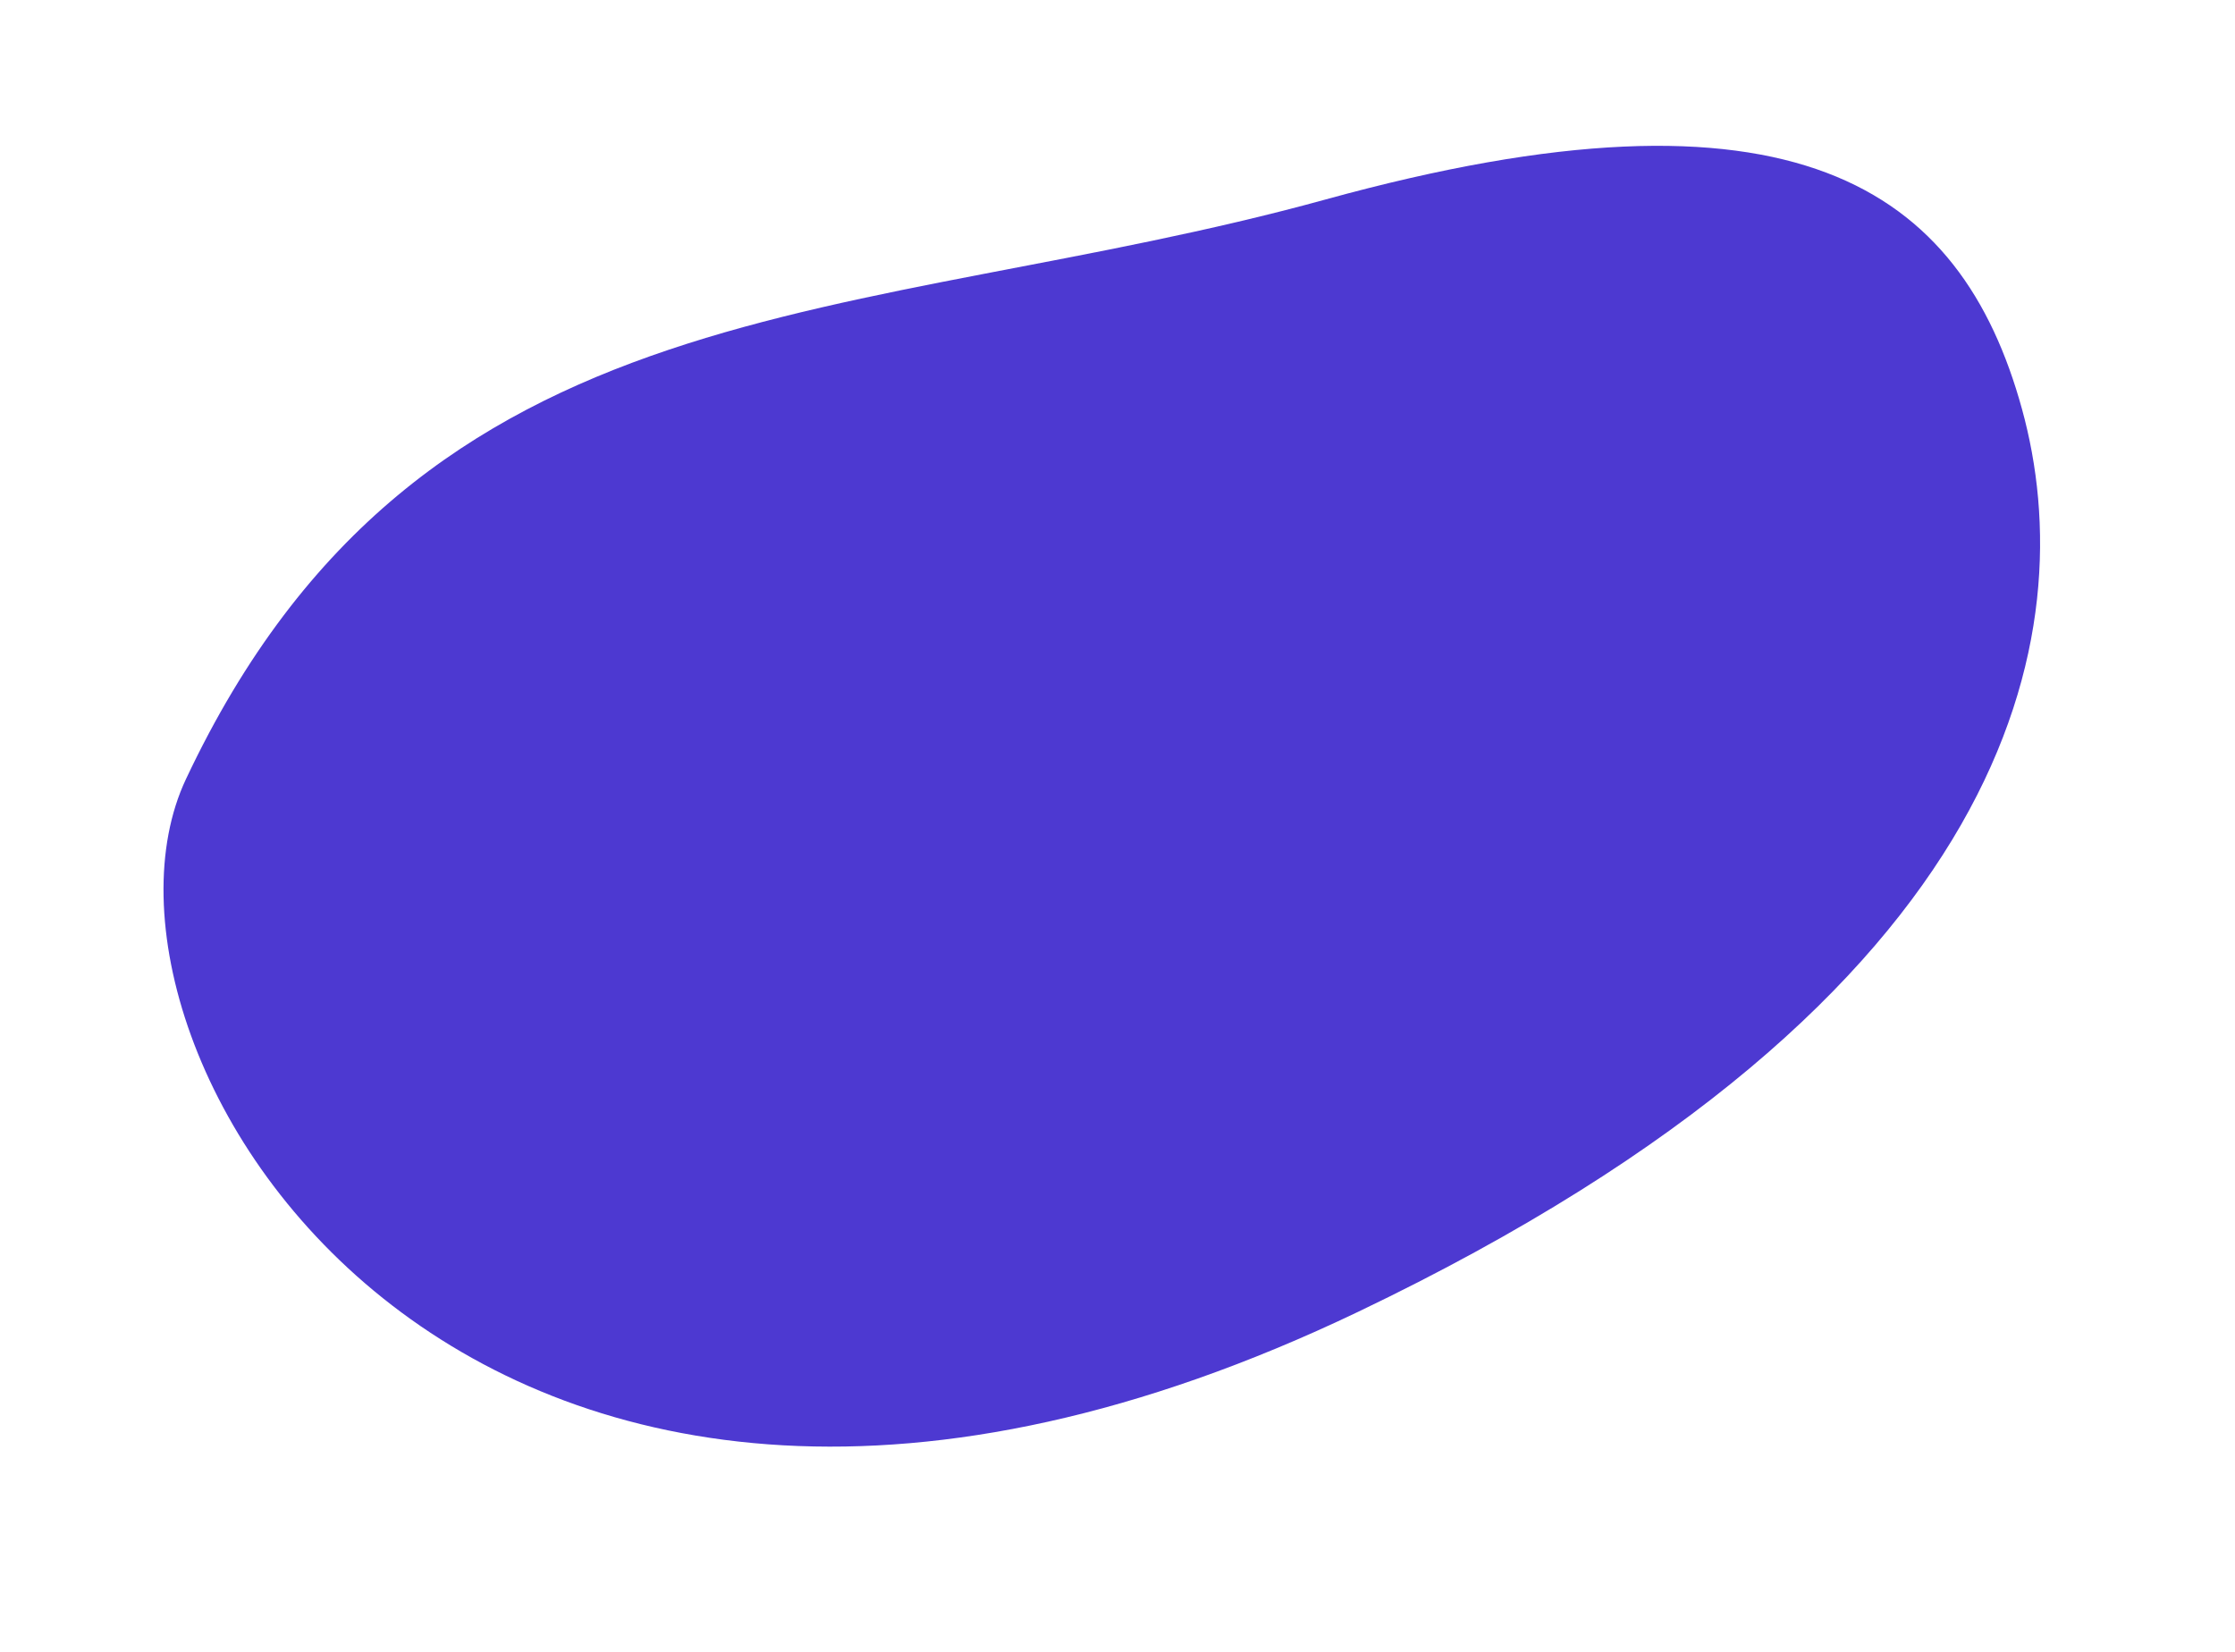 <svg width="46" height="34" viewBox="0 0 46 34" fill="none" xmlns="http://www.w3.org/2000/svg">
<path d="M3.827 16.037C8.686 5.724 17.642 6.761 27.282 4.106C36.922 1.45 40.359 3.856 41.616 8.42C42.873 12.983 41.561 20.491 27.955 27C9.703 35.732 1.22 21.57 3.827 16.037Z" fill="#4D39D1"/>
</svg>
